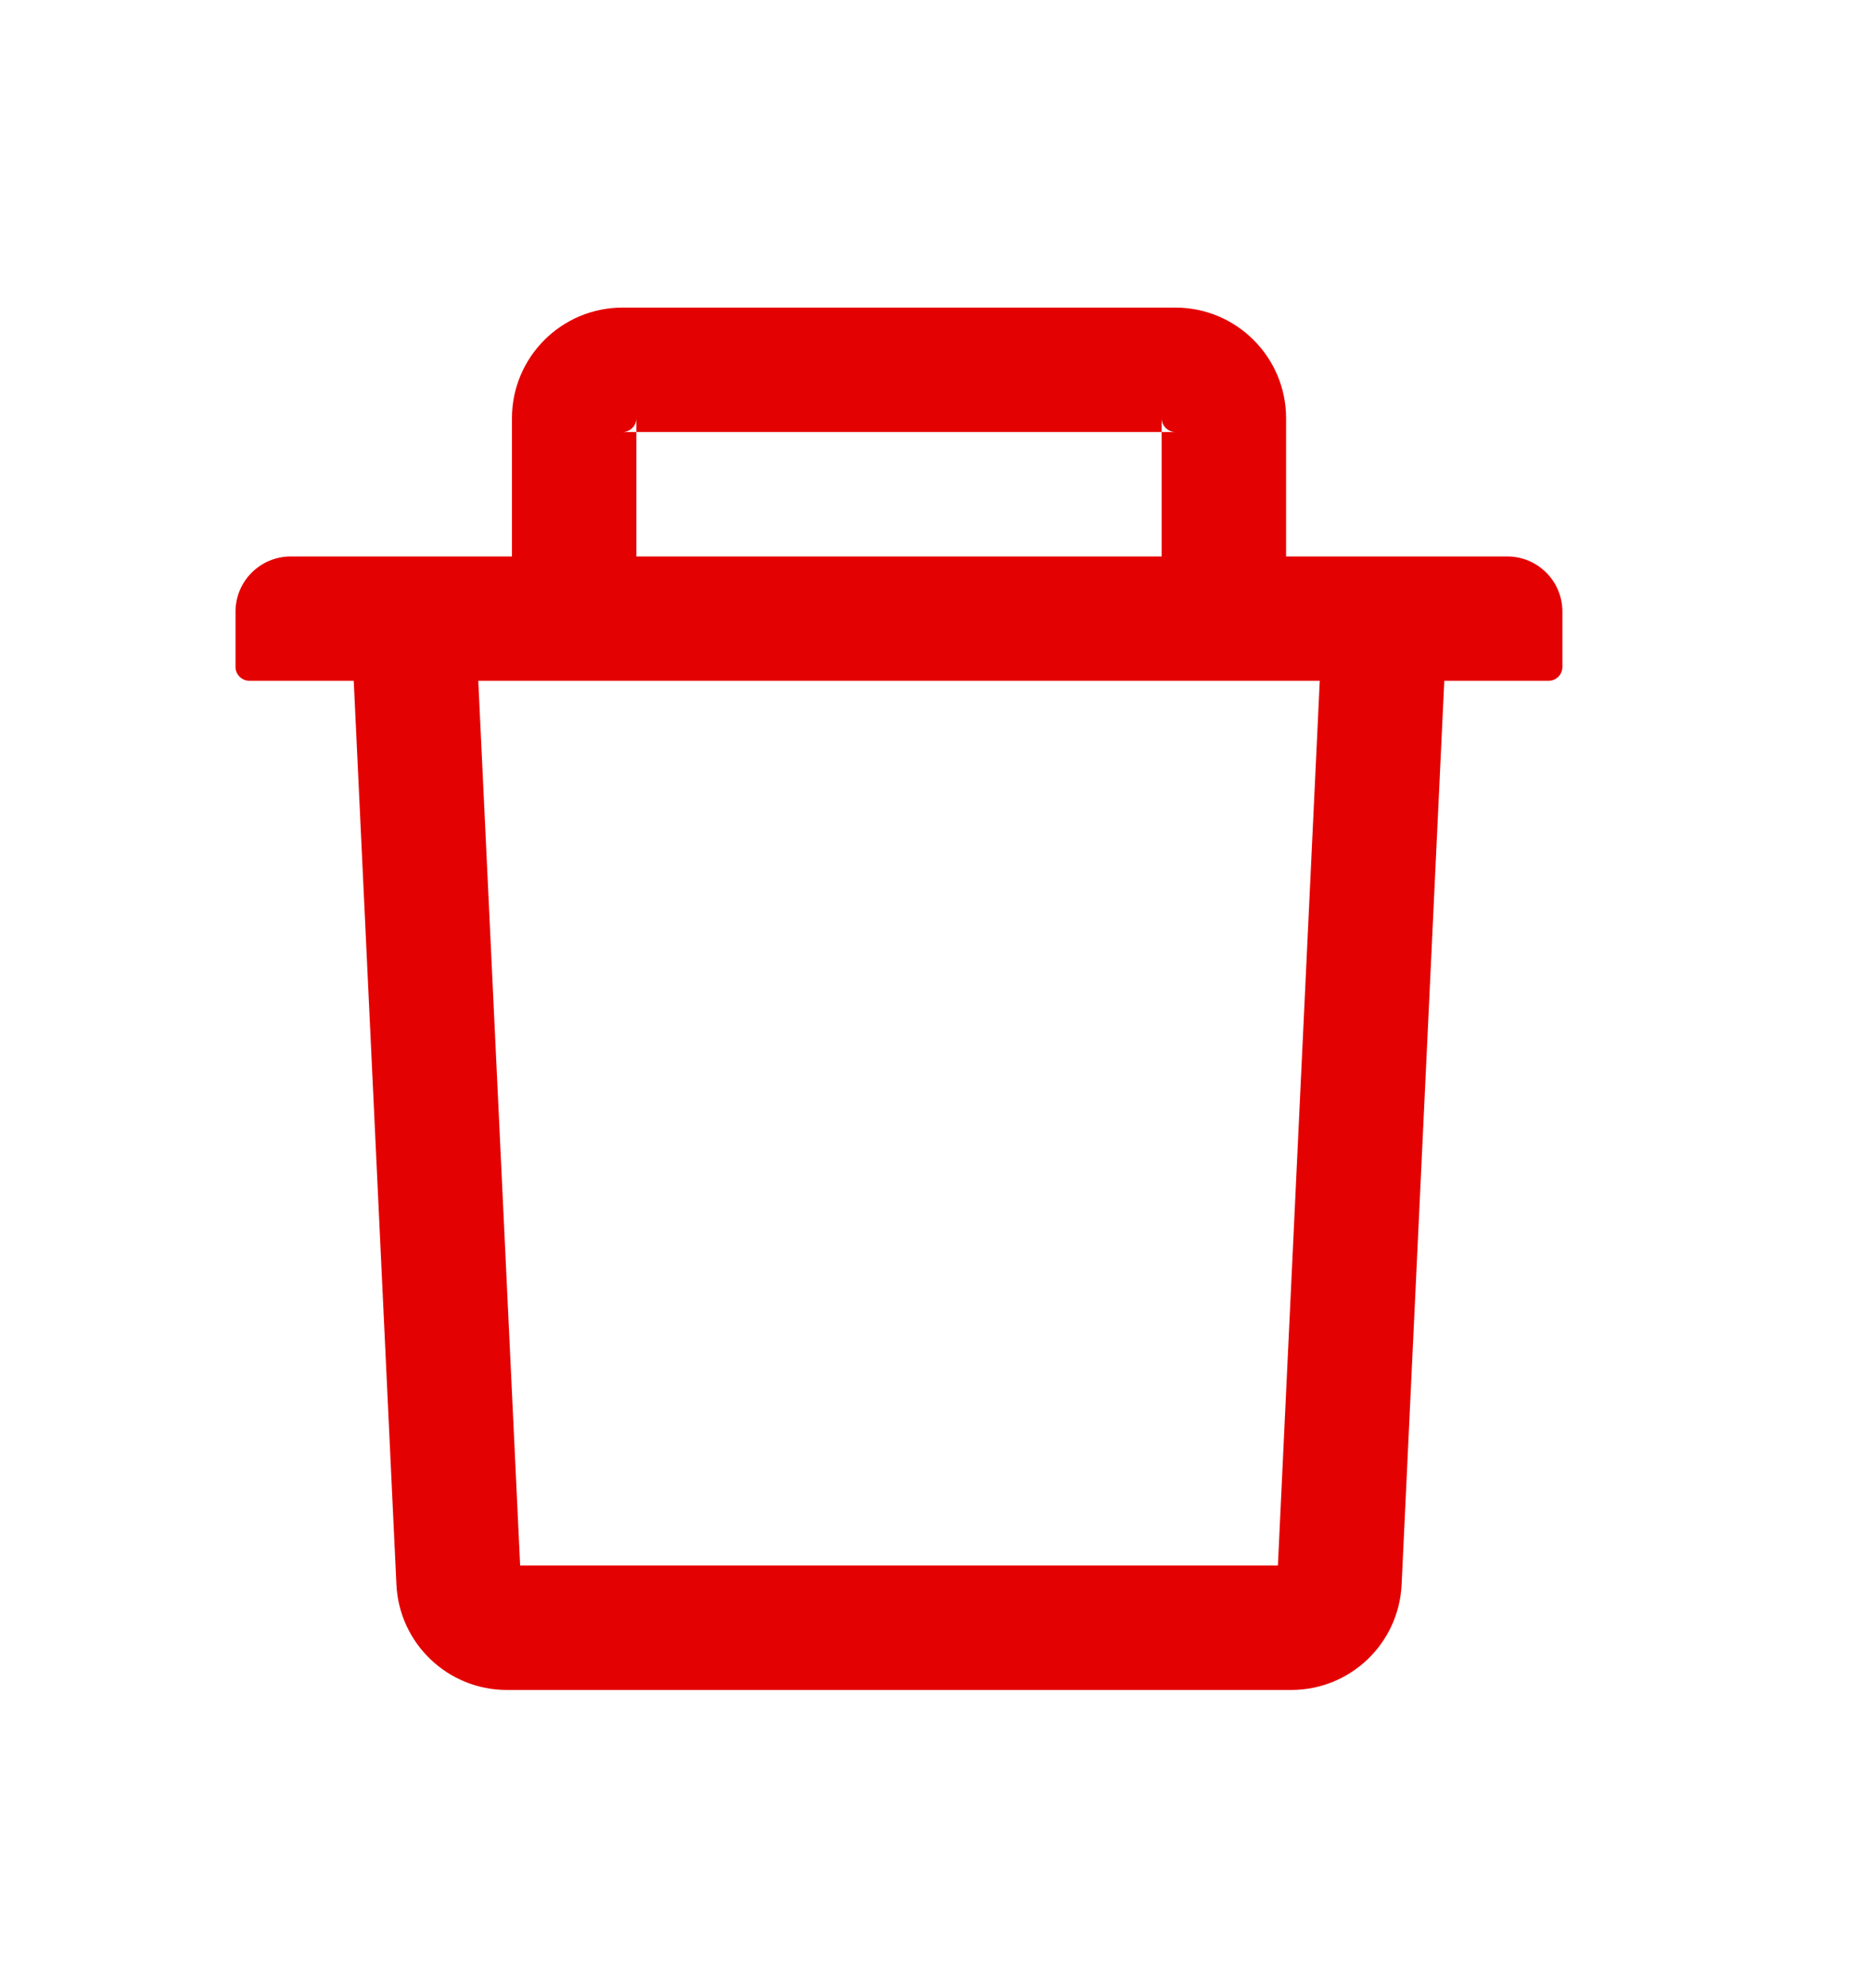 <svg width="16" height="17" viewBox="0 0 16 17" fill="none" xmlns="http://www.w3.org/2000/svg">
<path d="M5.442 3.694H5.324C5.389 3.694 5.442 3.641 5.442 3.576V3.694H9.934V3.576C9.934 3.641 9.987 3.694 10.052 3.694H9.934V4.758H10.998V3.576C10.998 3.054 10.573 2.63 10.052 2.63H5.324C4.802 2.63 4.378 3.054 4.378 3.576V4.758H5.442V3.694ZM12.889 4.758H2.487C2.226 4.758 2.014 4.969 2.014 5.23V5.703C2.014 5.768 2.068 5.821 2.133 5.821H3.025L3.39 13.549C3.414 14.053 3.83 14.45 4.334 14.45H11.042C11.547 14.45 11.962 14.054 11.986 13.549L12.351 5.821H13.243C13.308 5.821 13.361 5.768 13.361 5.703V5.23C13.361 4.969 13.15 4.758 12.889 4.758ZM10.928 13.386H4.448L4.09 5.821H11.286L10.928 13.386Z" fill="#E40101"/>
</svg>
